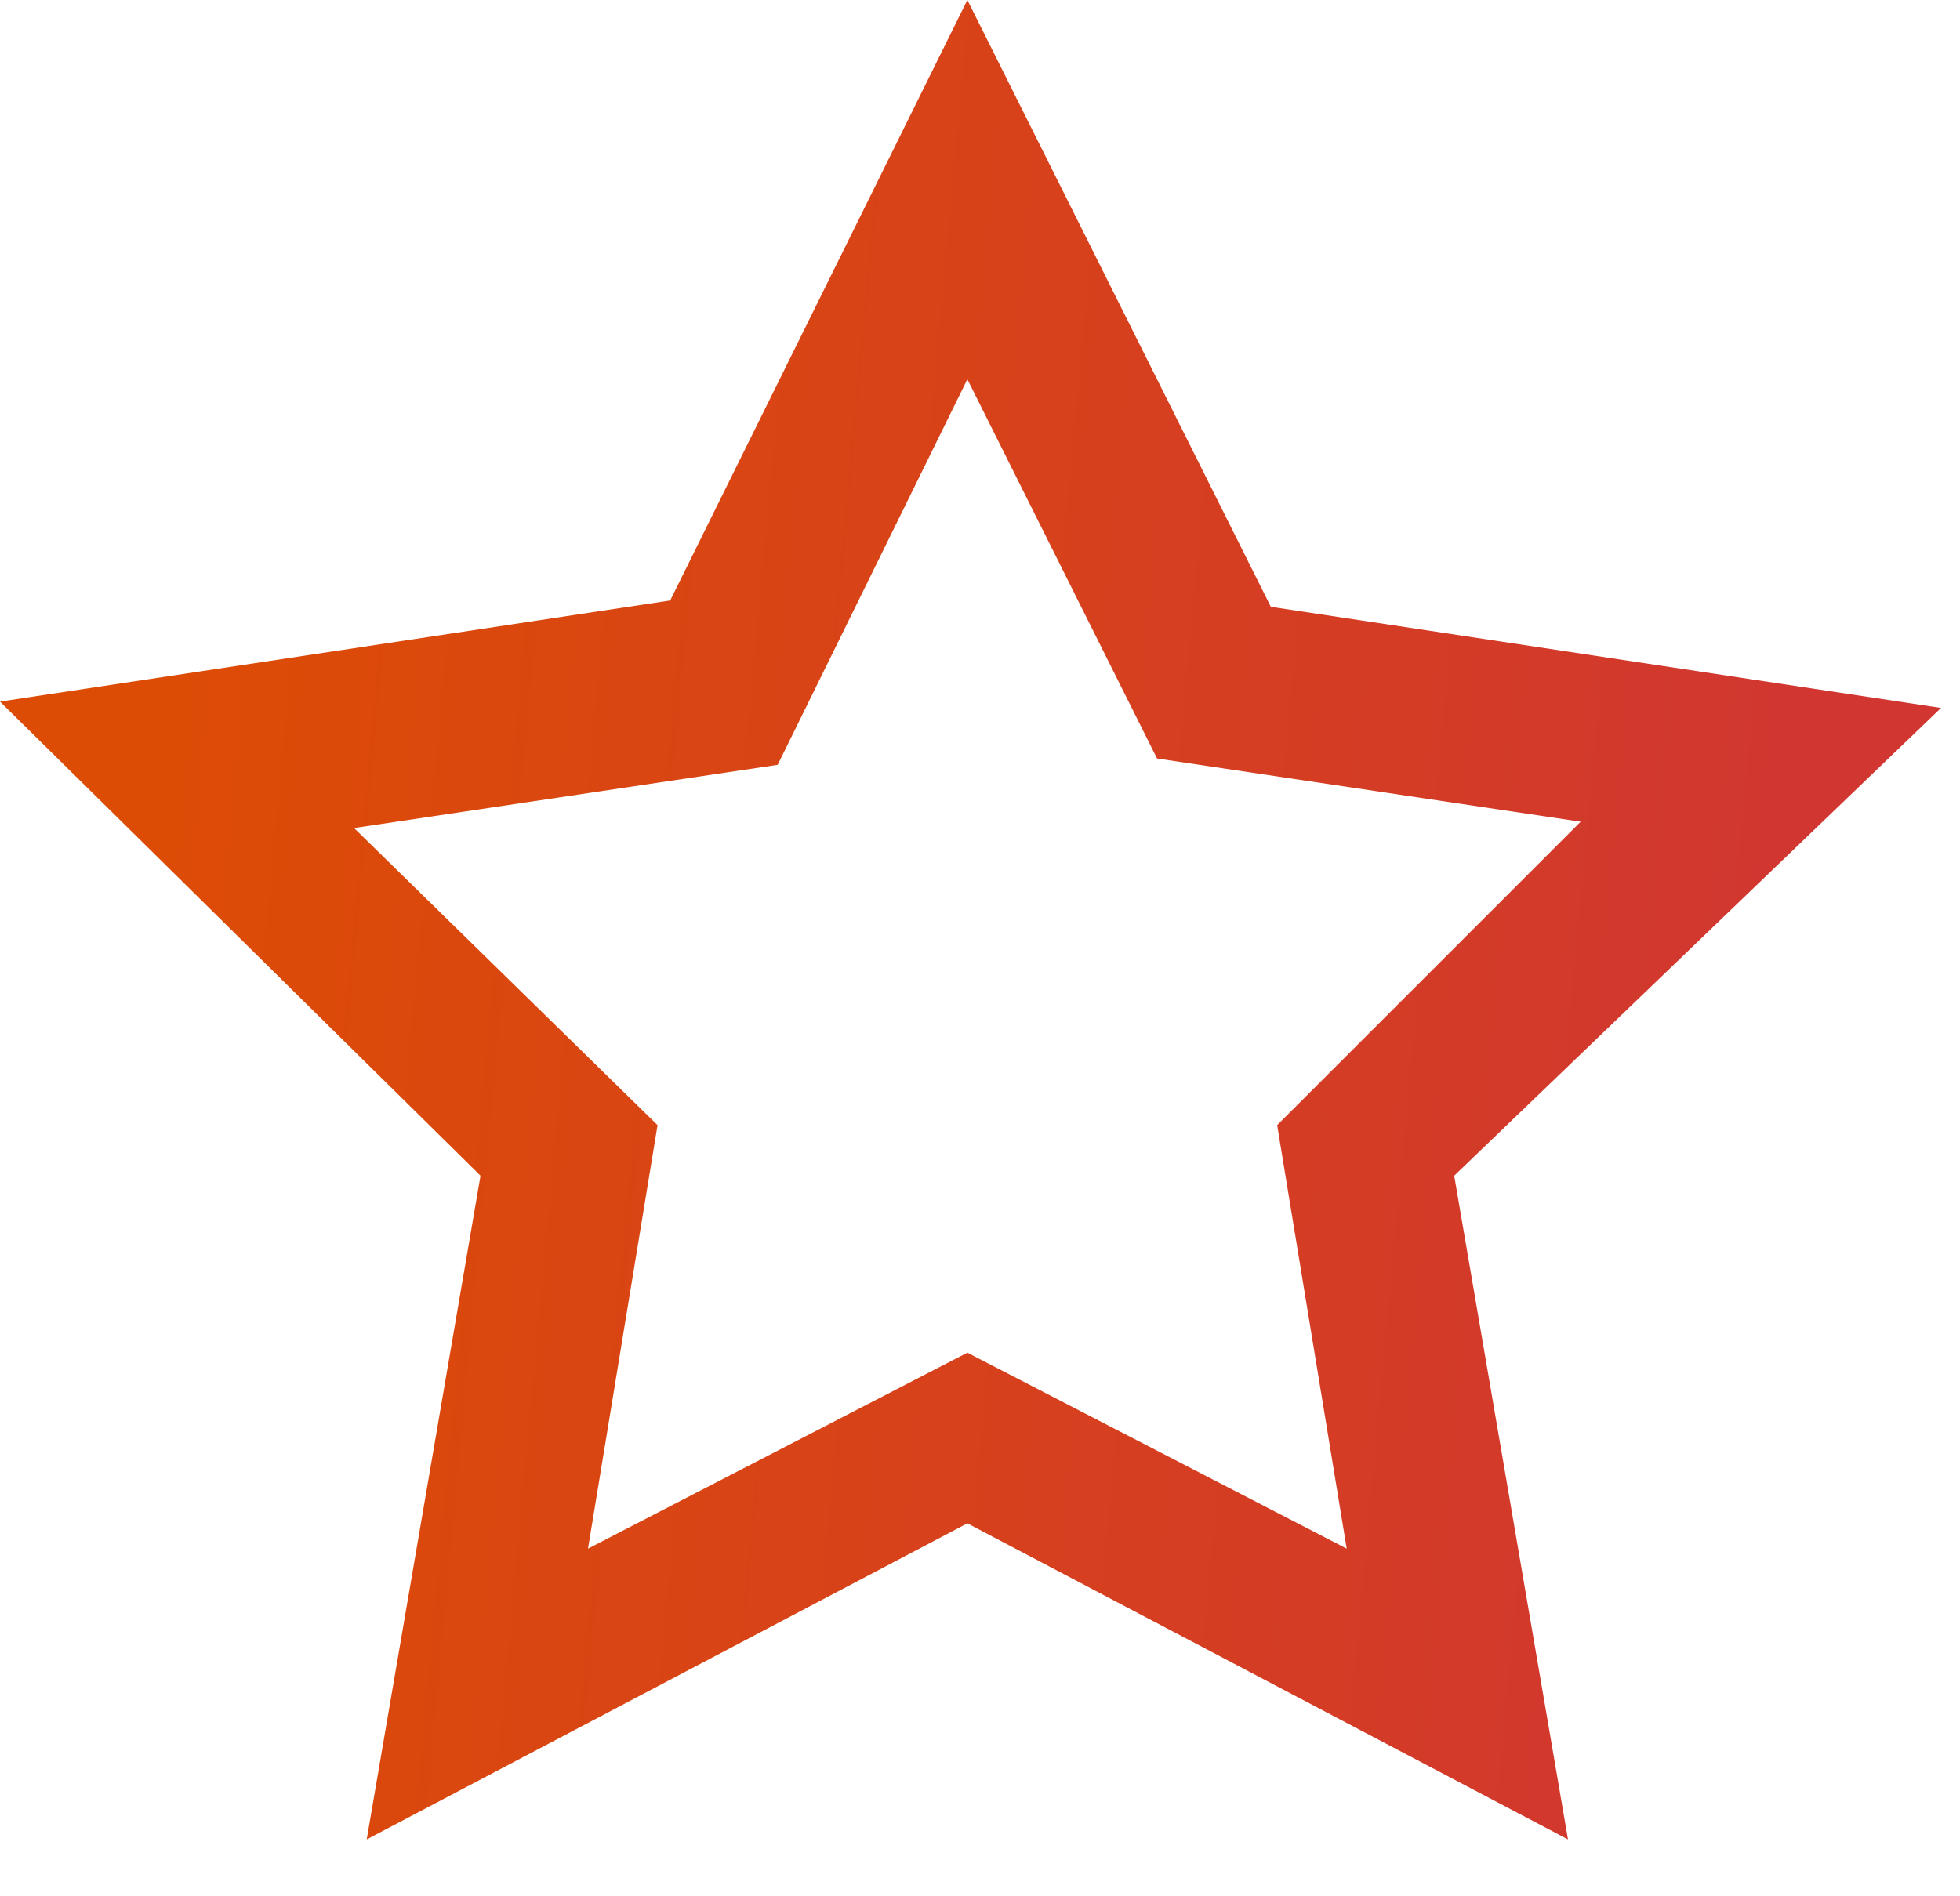 <svg width="31" height="30" viewBox="0 0 31 30" fill="none" xmlns="http://www.w3.org/2000/svg">
<path d="M16.5 2.4L20.1 9.6L30.7 11.2L23 18.6L24.8 29.1L15.3 24.1L5.8 29.1L7.6 18.6L0 11.1L10.6 9.5L15.3 0L16.5 2.4ZM18 11.4L15.3 6L12.3 12.1L5.6 13.1L10.4 17.8L9.3 24.5L15.3 21.4L21.3 24.5L20.2 17.8L25 13L18.3 12L18 11.4Z" fill="url(#paint0_linear_523_3933)"/>
<defs>
<linearGradient id="paint0_linear_523_3933" x1="3.565" y1="1.819" x2="28.986" y2="4.175" gradientUnits="userSpaceOnUse">
<stop stop-color="#DD4C05"/>
<stop offset="1" stop-color="#D13730"/>
</linearGradient>
</defs>
</svg>
